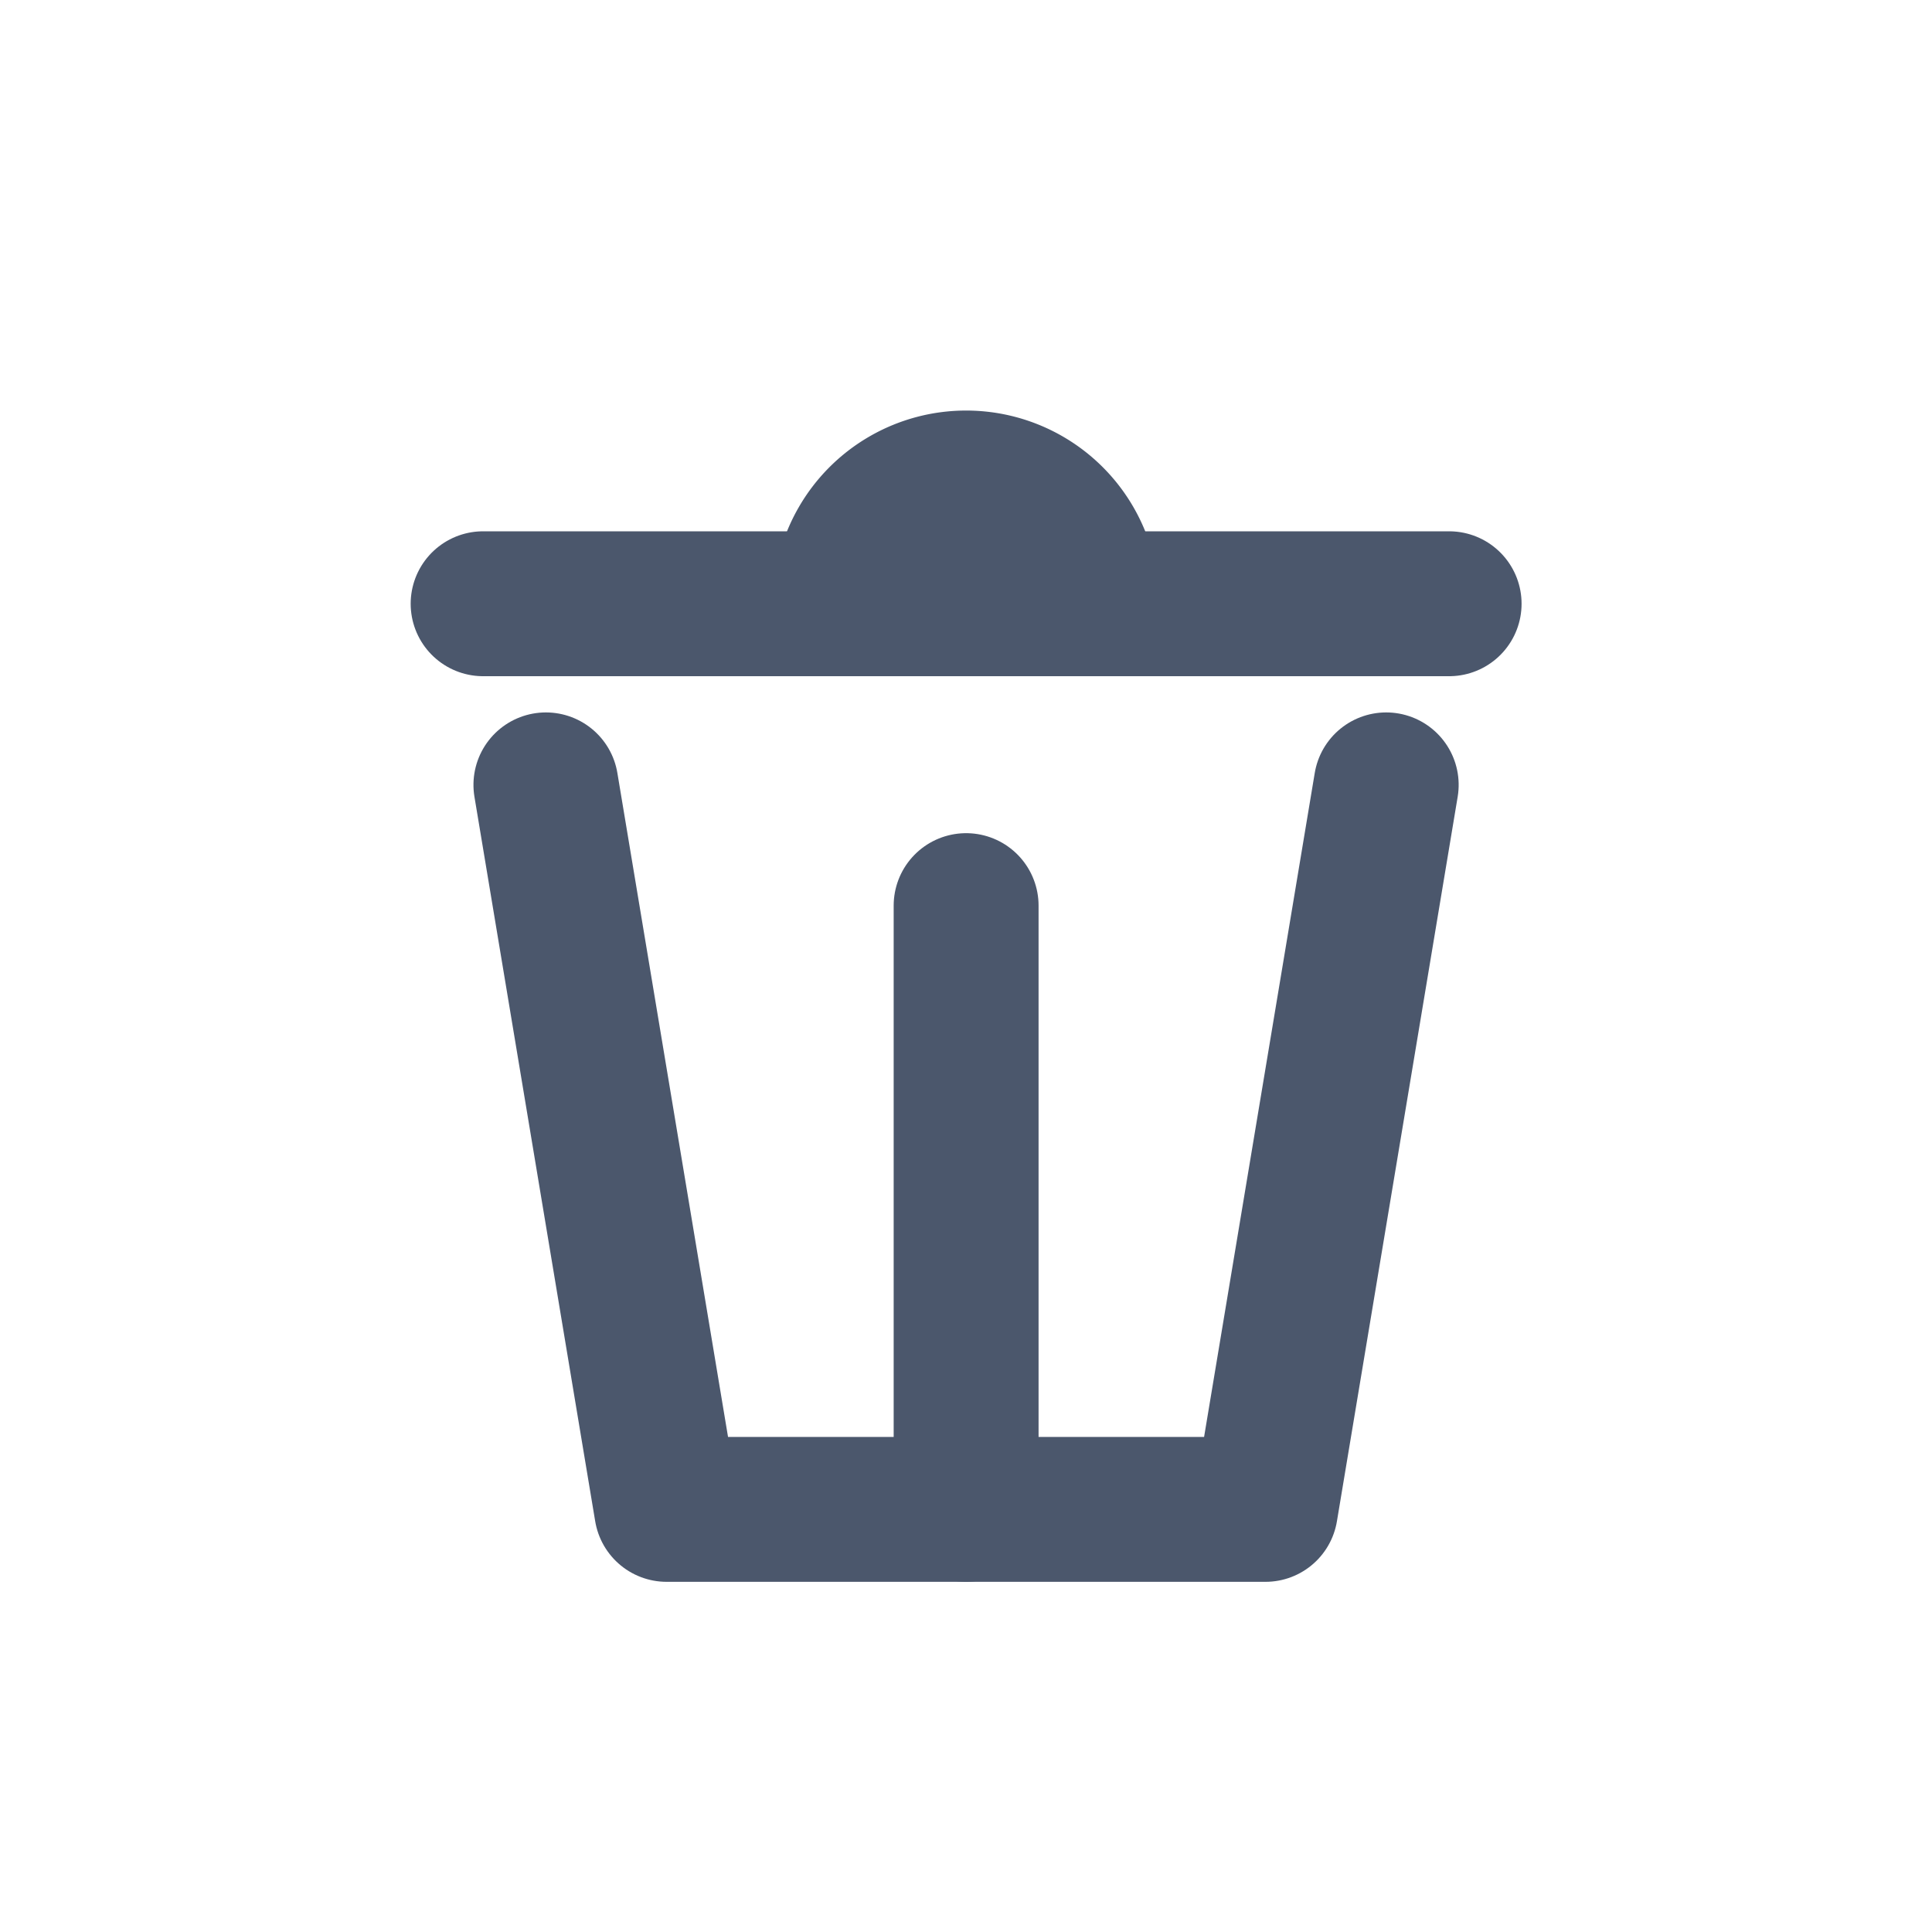 <svg xmlns="http://www.w3.org/2000/svg" xmlns:xlink="http://www.w3.org/1999/xlink" width="16" height="16" viewBox="0 0 16 16"><defs><clipPath id="b"><rect width="16" height="16"/></clipPath></defs><g id="a" clip-path="url(#b)"><rect width="16" height="16" fill="#4b576c" opacity="0"/><path d="M0-1,6,0V4.959l-6,1" transform="translate(10.48 6.5) rotate(90)" fill="none" stroke="#4b576c" stroke-linecap="round" stroke-linejoin="round" stroke-width="1.2"/><line y2="5" transform="translate(8.001 7.5)" fill="none" stroke="#4b576c" stroke-linecap="round" stroke-width="1.2"/><line x2="8" transform="translate(4.001 5)" fill="none" stroke="#4b576c" stroke-linecap="round" stroke-width="1.2"/><path d="M2,2.5a1,1,0,0,0-2,0" transform="translate(7.001 2.5)" fill="#4b576c" stroke="#4b576c" stroke-width="1.2"/></g></svg>